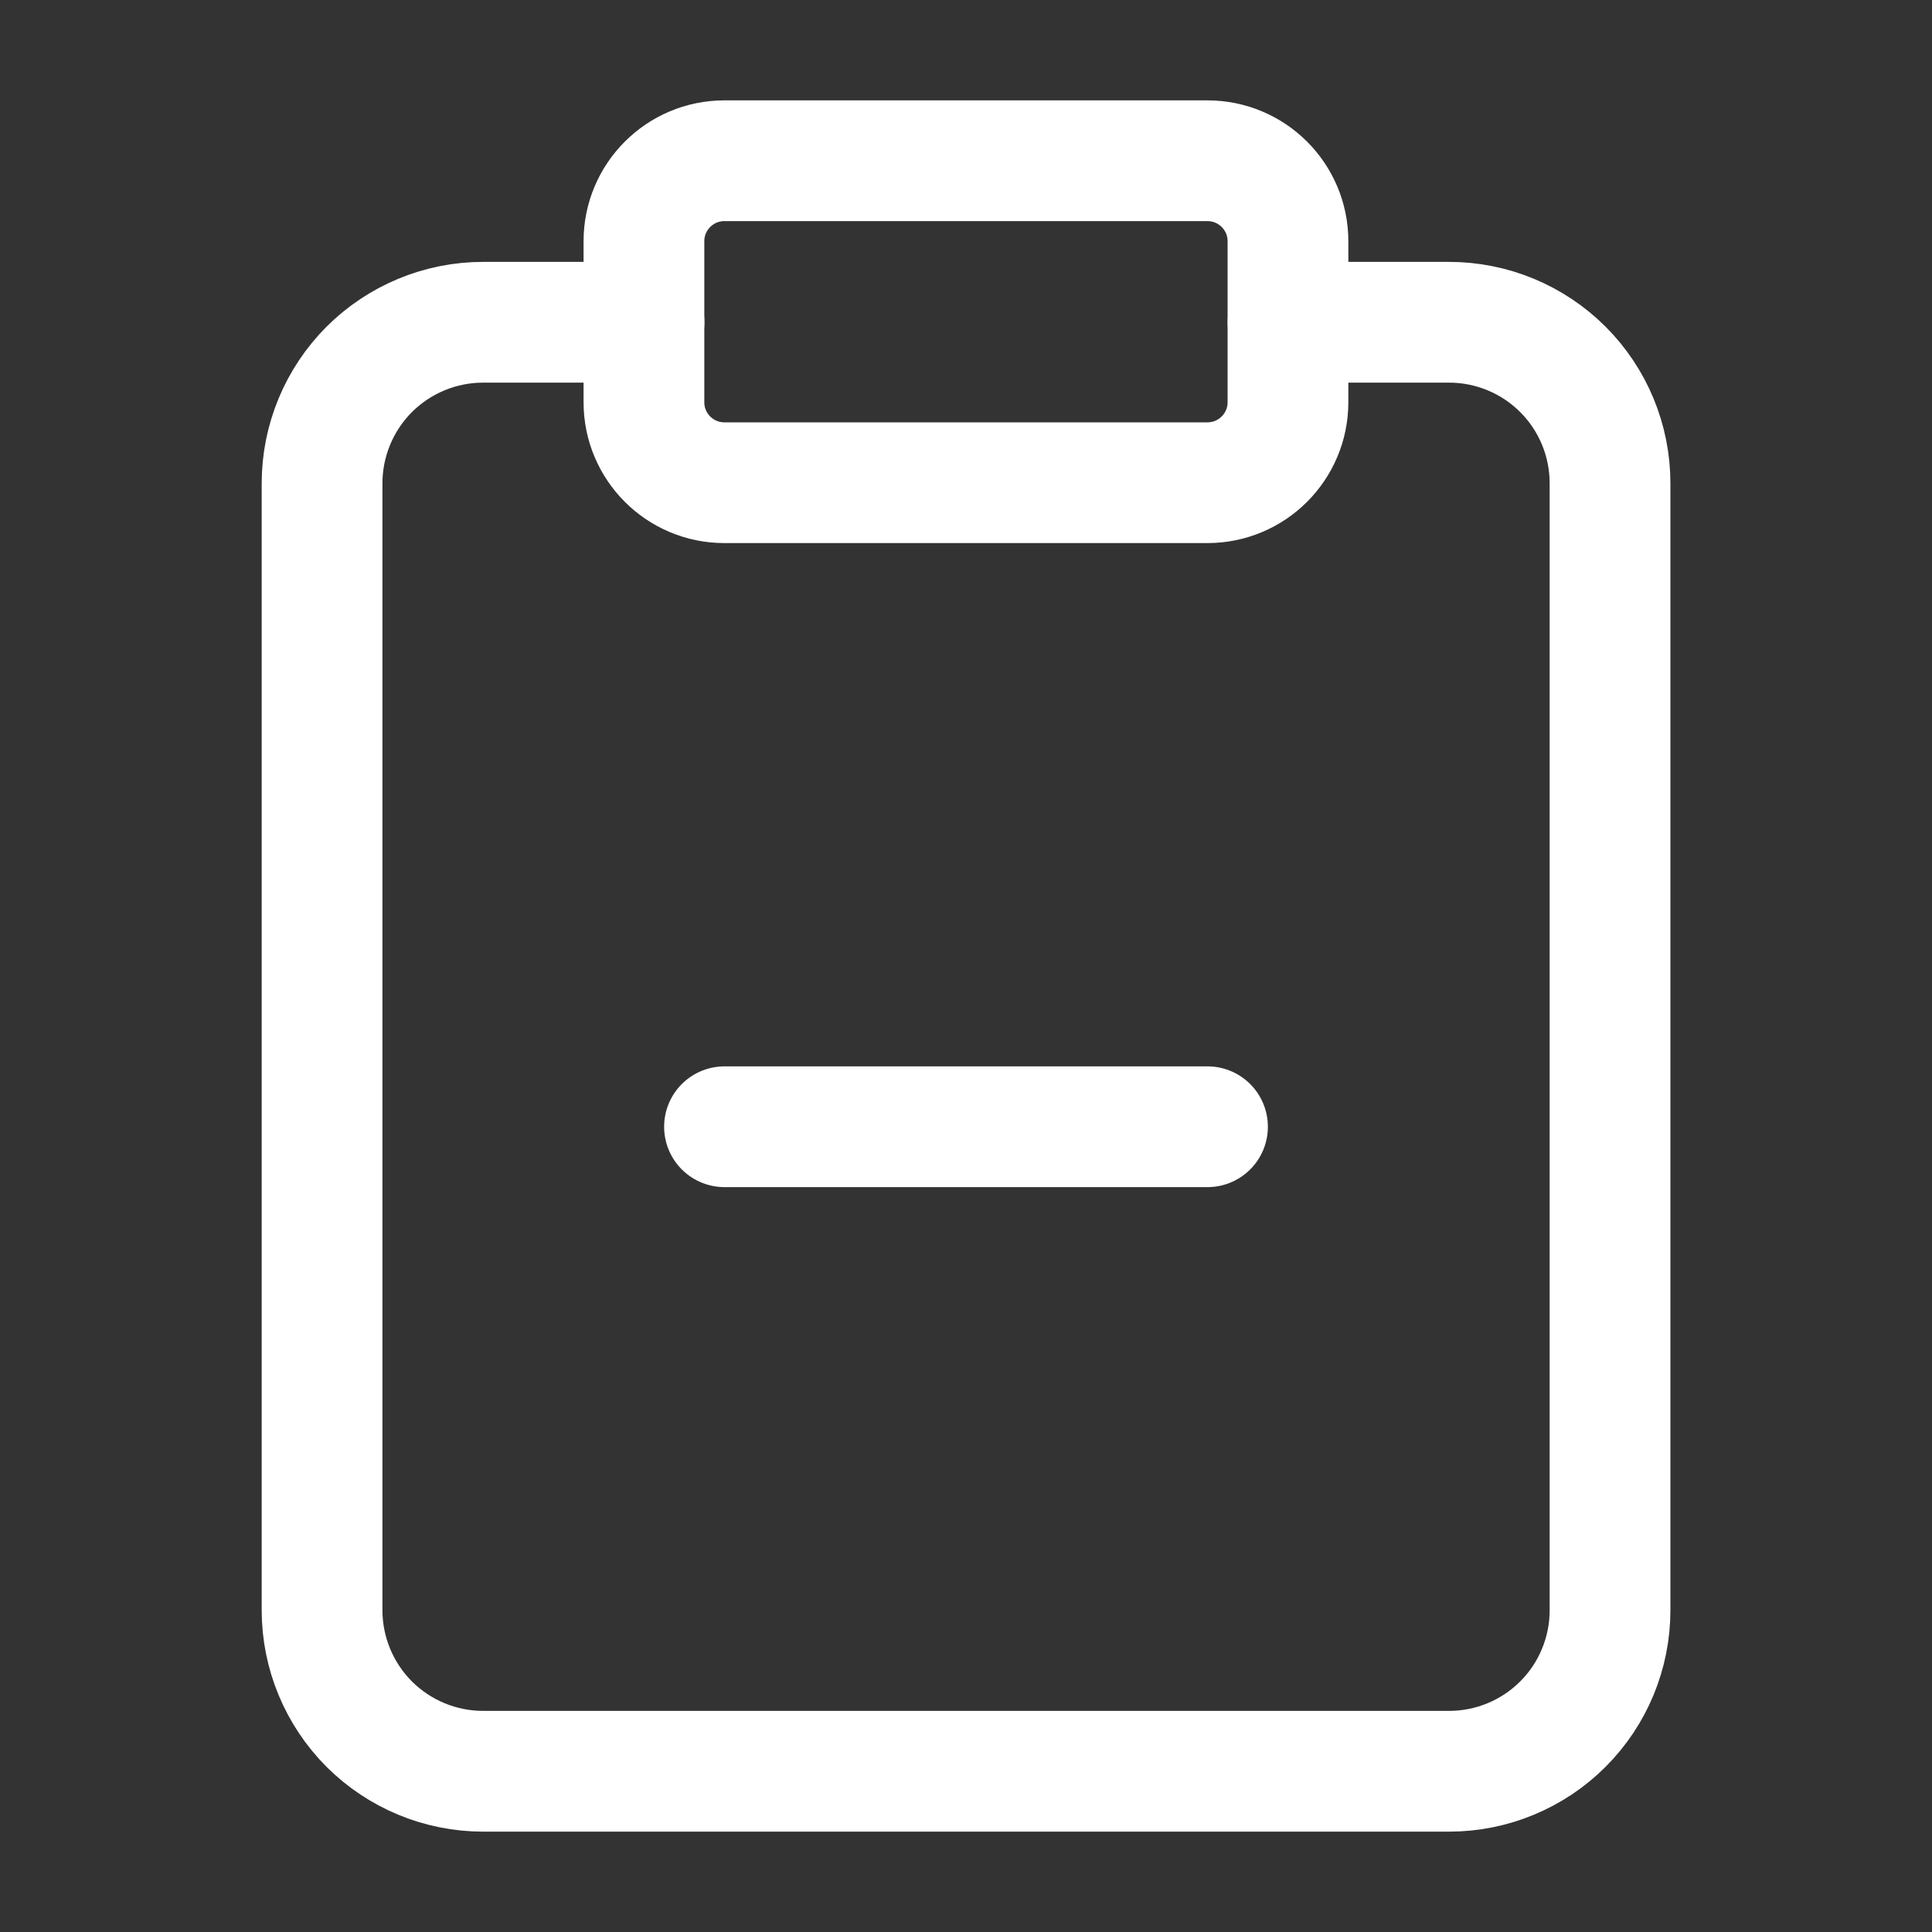 <svg width="20" height="20" viewBox="0 0 20 20" fill="none" xmlns="http://www.w3.org/2000/svg">
<rect x="0" y="0" width="20" height="20" fill="#333333" stroke="none"/>
<path d="M12.499 1.664H7.499C7.039 1.664 6.666 2.037 6.666 2.497V4.164C6.666 4.624 7.039 4.997 7.499 4.997H12.499C12.96 4.997 13.333 4.624 13.333 4.164V2.497C13.333 2.037 12.96 1.664 12.499 1.664Z" stroke="white" stroke-width="1.25" stroke-linecap="round" stroke-linejoin="round"/>
<path d="M13.334 3.336H15.001C15.443 3.336 15.867 3.512 16.179 3.824C16.492 4.137 16.667 4.561 16.667 5.003V16.669C16.667 17.111 16.492 17.535 16.179 17.848C15.867 18.16 15.443 18.336 15.001 18.336H5.001C4.559 18.336 4.135 18.16 3.822 17.848C3.51 17.535 3.334 17.111 3.334 16.669V5.003C3.334 4.561 3.51 4.137 3.822 3.824C4.135 3.512 4.559 3.336 5.001 3.336H6.667" stroke="white" stroke-width="1.25" stroke-linecap="round" stroke-linejoin="round"/>
<path d="M7.5 11.664H12.5" stroke="white" stroke-width="1.25" stroke-linecap="round" stroke-linejoin="round"/>
</svg>
